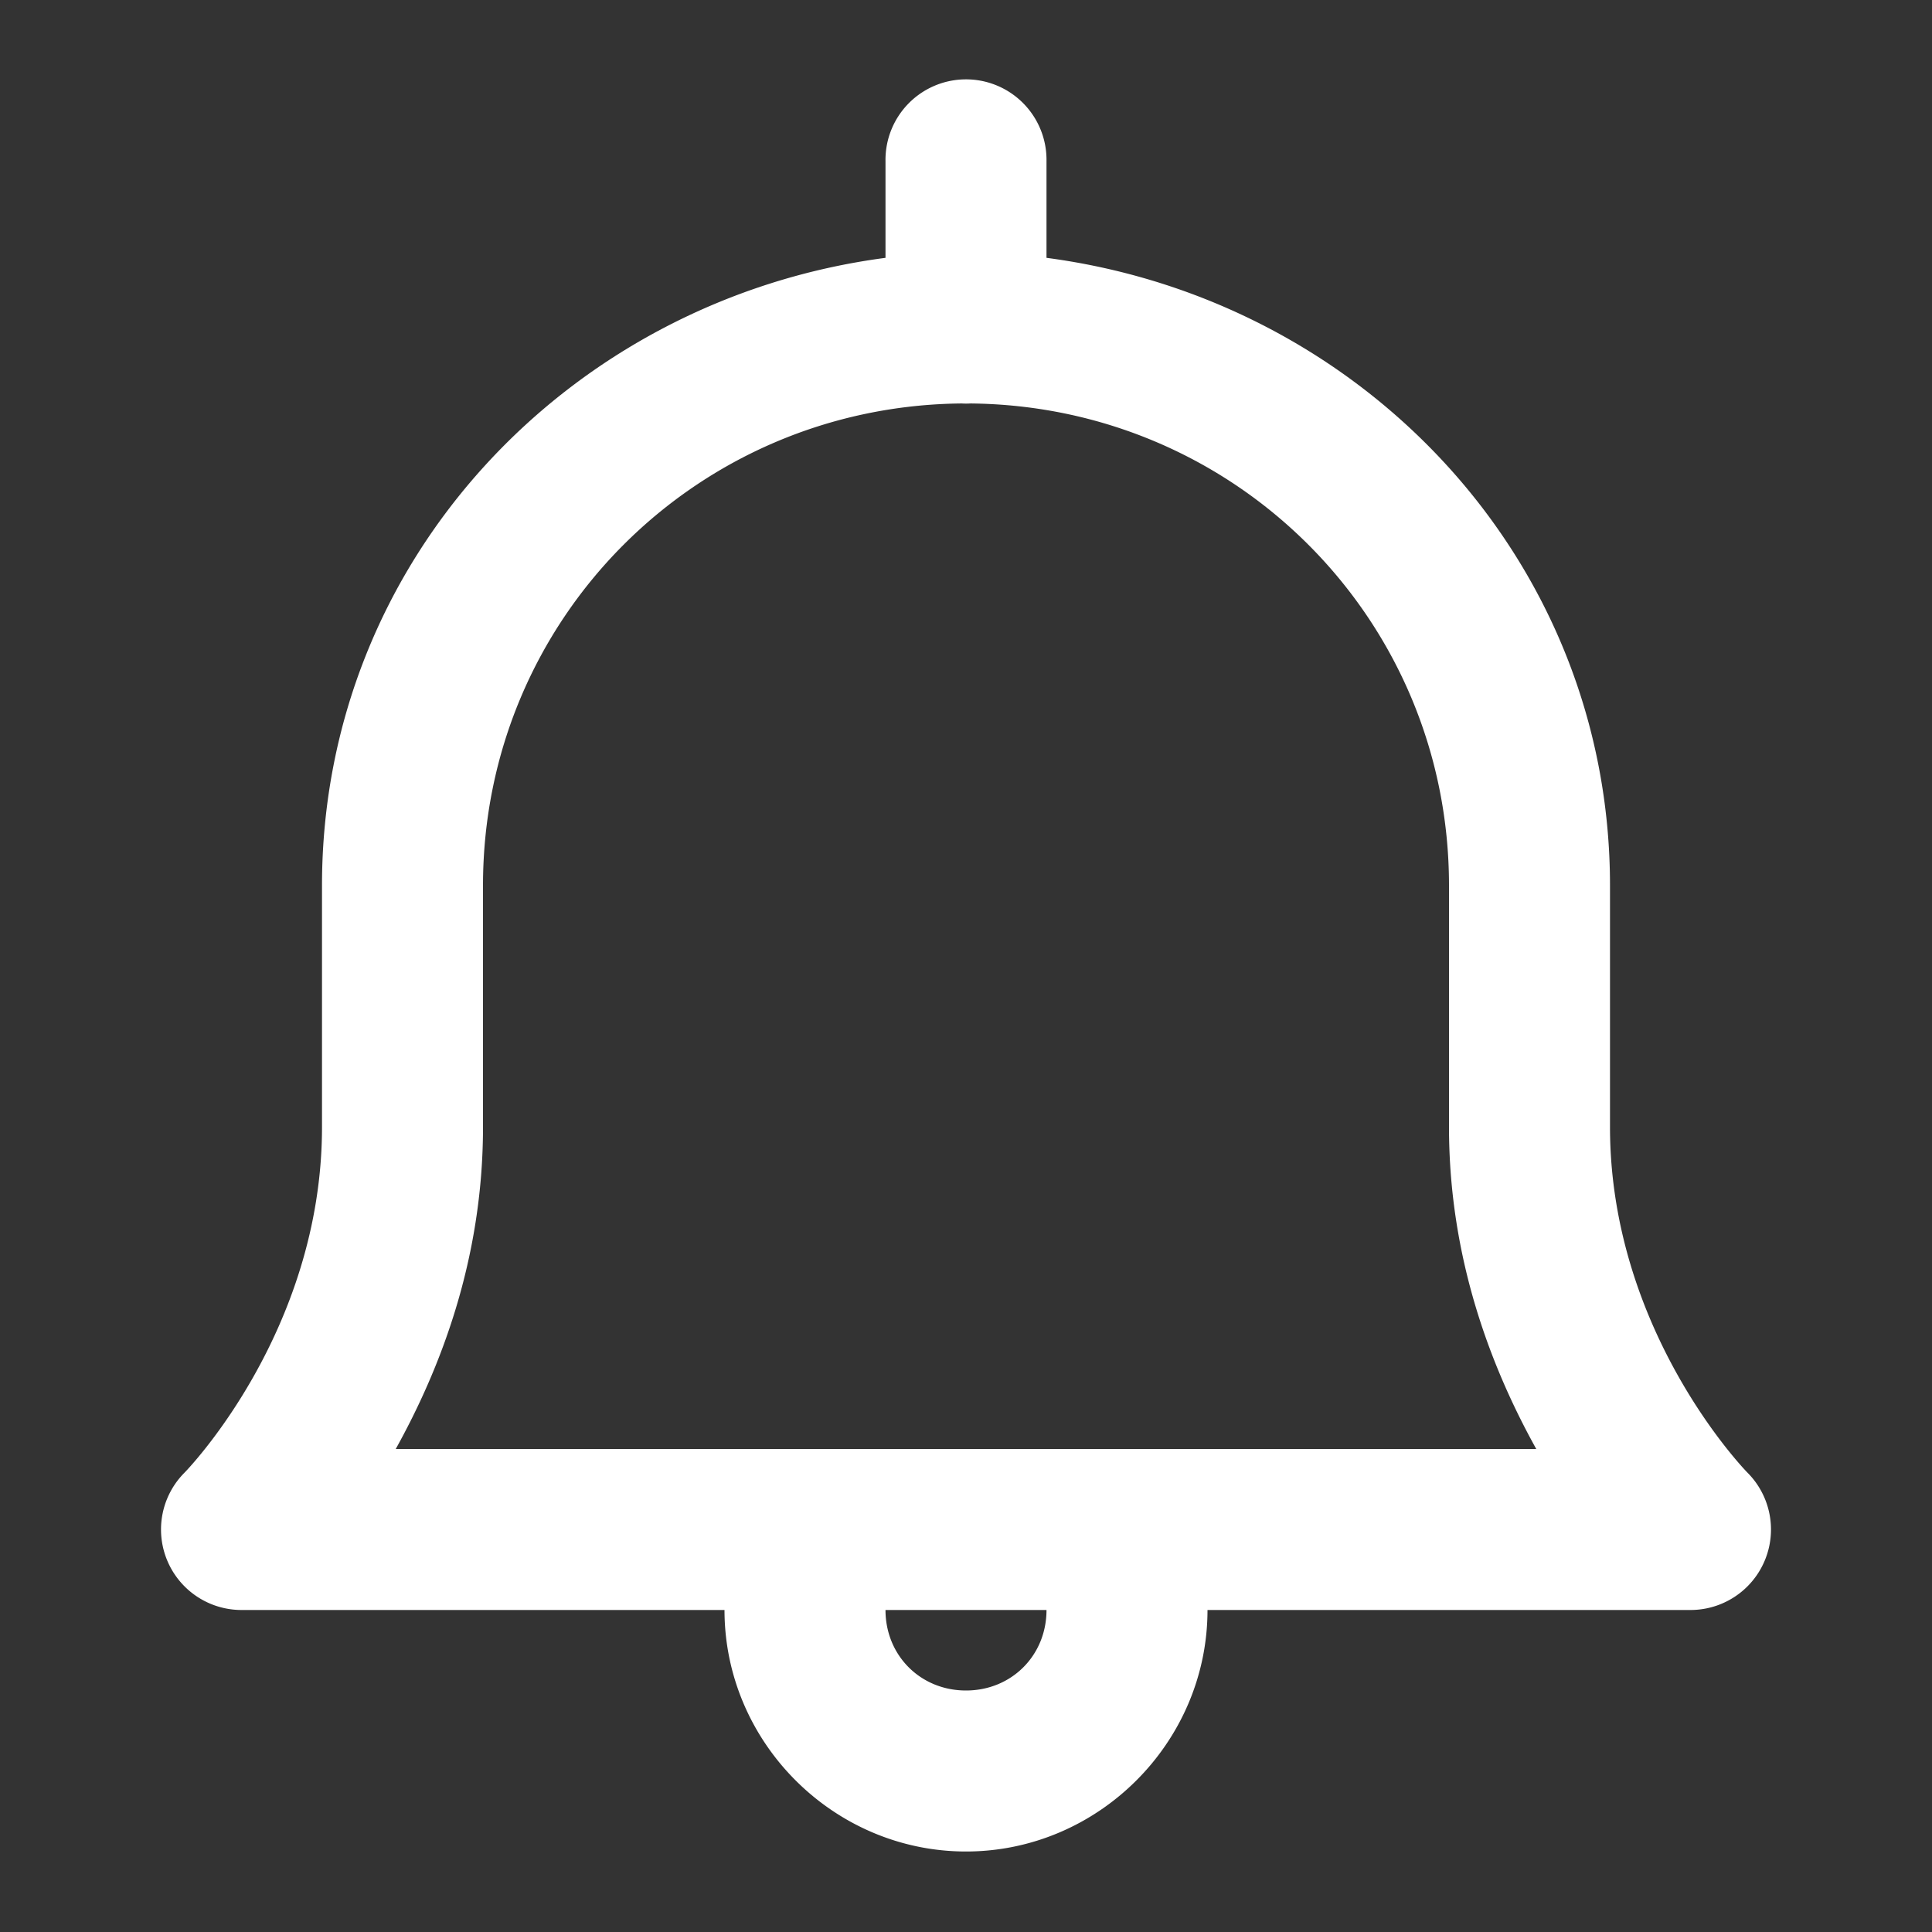 <svg fill="#FFFFFF" xmlns="http://www.w3.org/2000/svg"  viewBox="0 0 24 24" width="24px" height="24px"><rect x="0" y="0" width="24" height="24" fill="#333333" stroke="none"/><path d="M 11.984 0.986 A 1 1 0 0 0 11 2 L 11 3.203 C 7.085 3.718 4 6.948 4 11 L 4 14 C 4 16.556 2.293 18.293 2.293 18.293 A 1 1 0 0 0 3 20 L 9 20 C 9 21.645 10.355 23 12 23 C 13.645 23 15 21.645 15 20 L 21 20 A 1 1 0 0 0 21.707 18.293 C 21.707 18.293 20 16.556 20 14 L 20 11 C 20 6.948 16.915 3.718 13 3.203 L 13 2 A 1 1 0 0 0 11.984 0.986 z M 11.945 5.012 A 1 1 0 0 0 12.057 5.012 C 15.354 5.044 18 7.695 18 11 L 18 14 C 18 15.653 18.535 17.011 19.084 18 L 4.916 18 C 5.465 17.011 6 15.653 6 14 L 6 11 C 6 7.694 8.647 5.043 11.945 5.012 z M 11 20 L 13 20 C 13 20.565 12.565 21 12 21 C 11.435 21 11 20.565 11 20 z"/></svg>